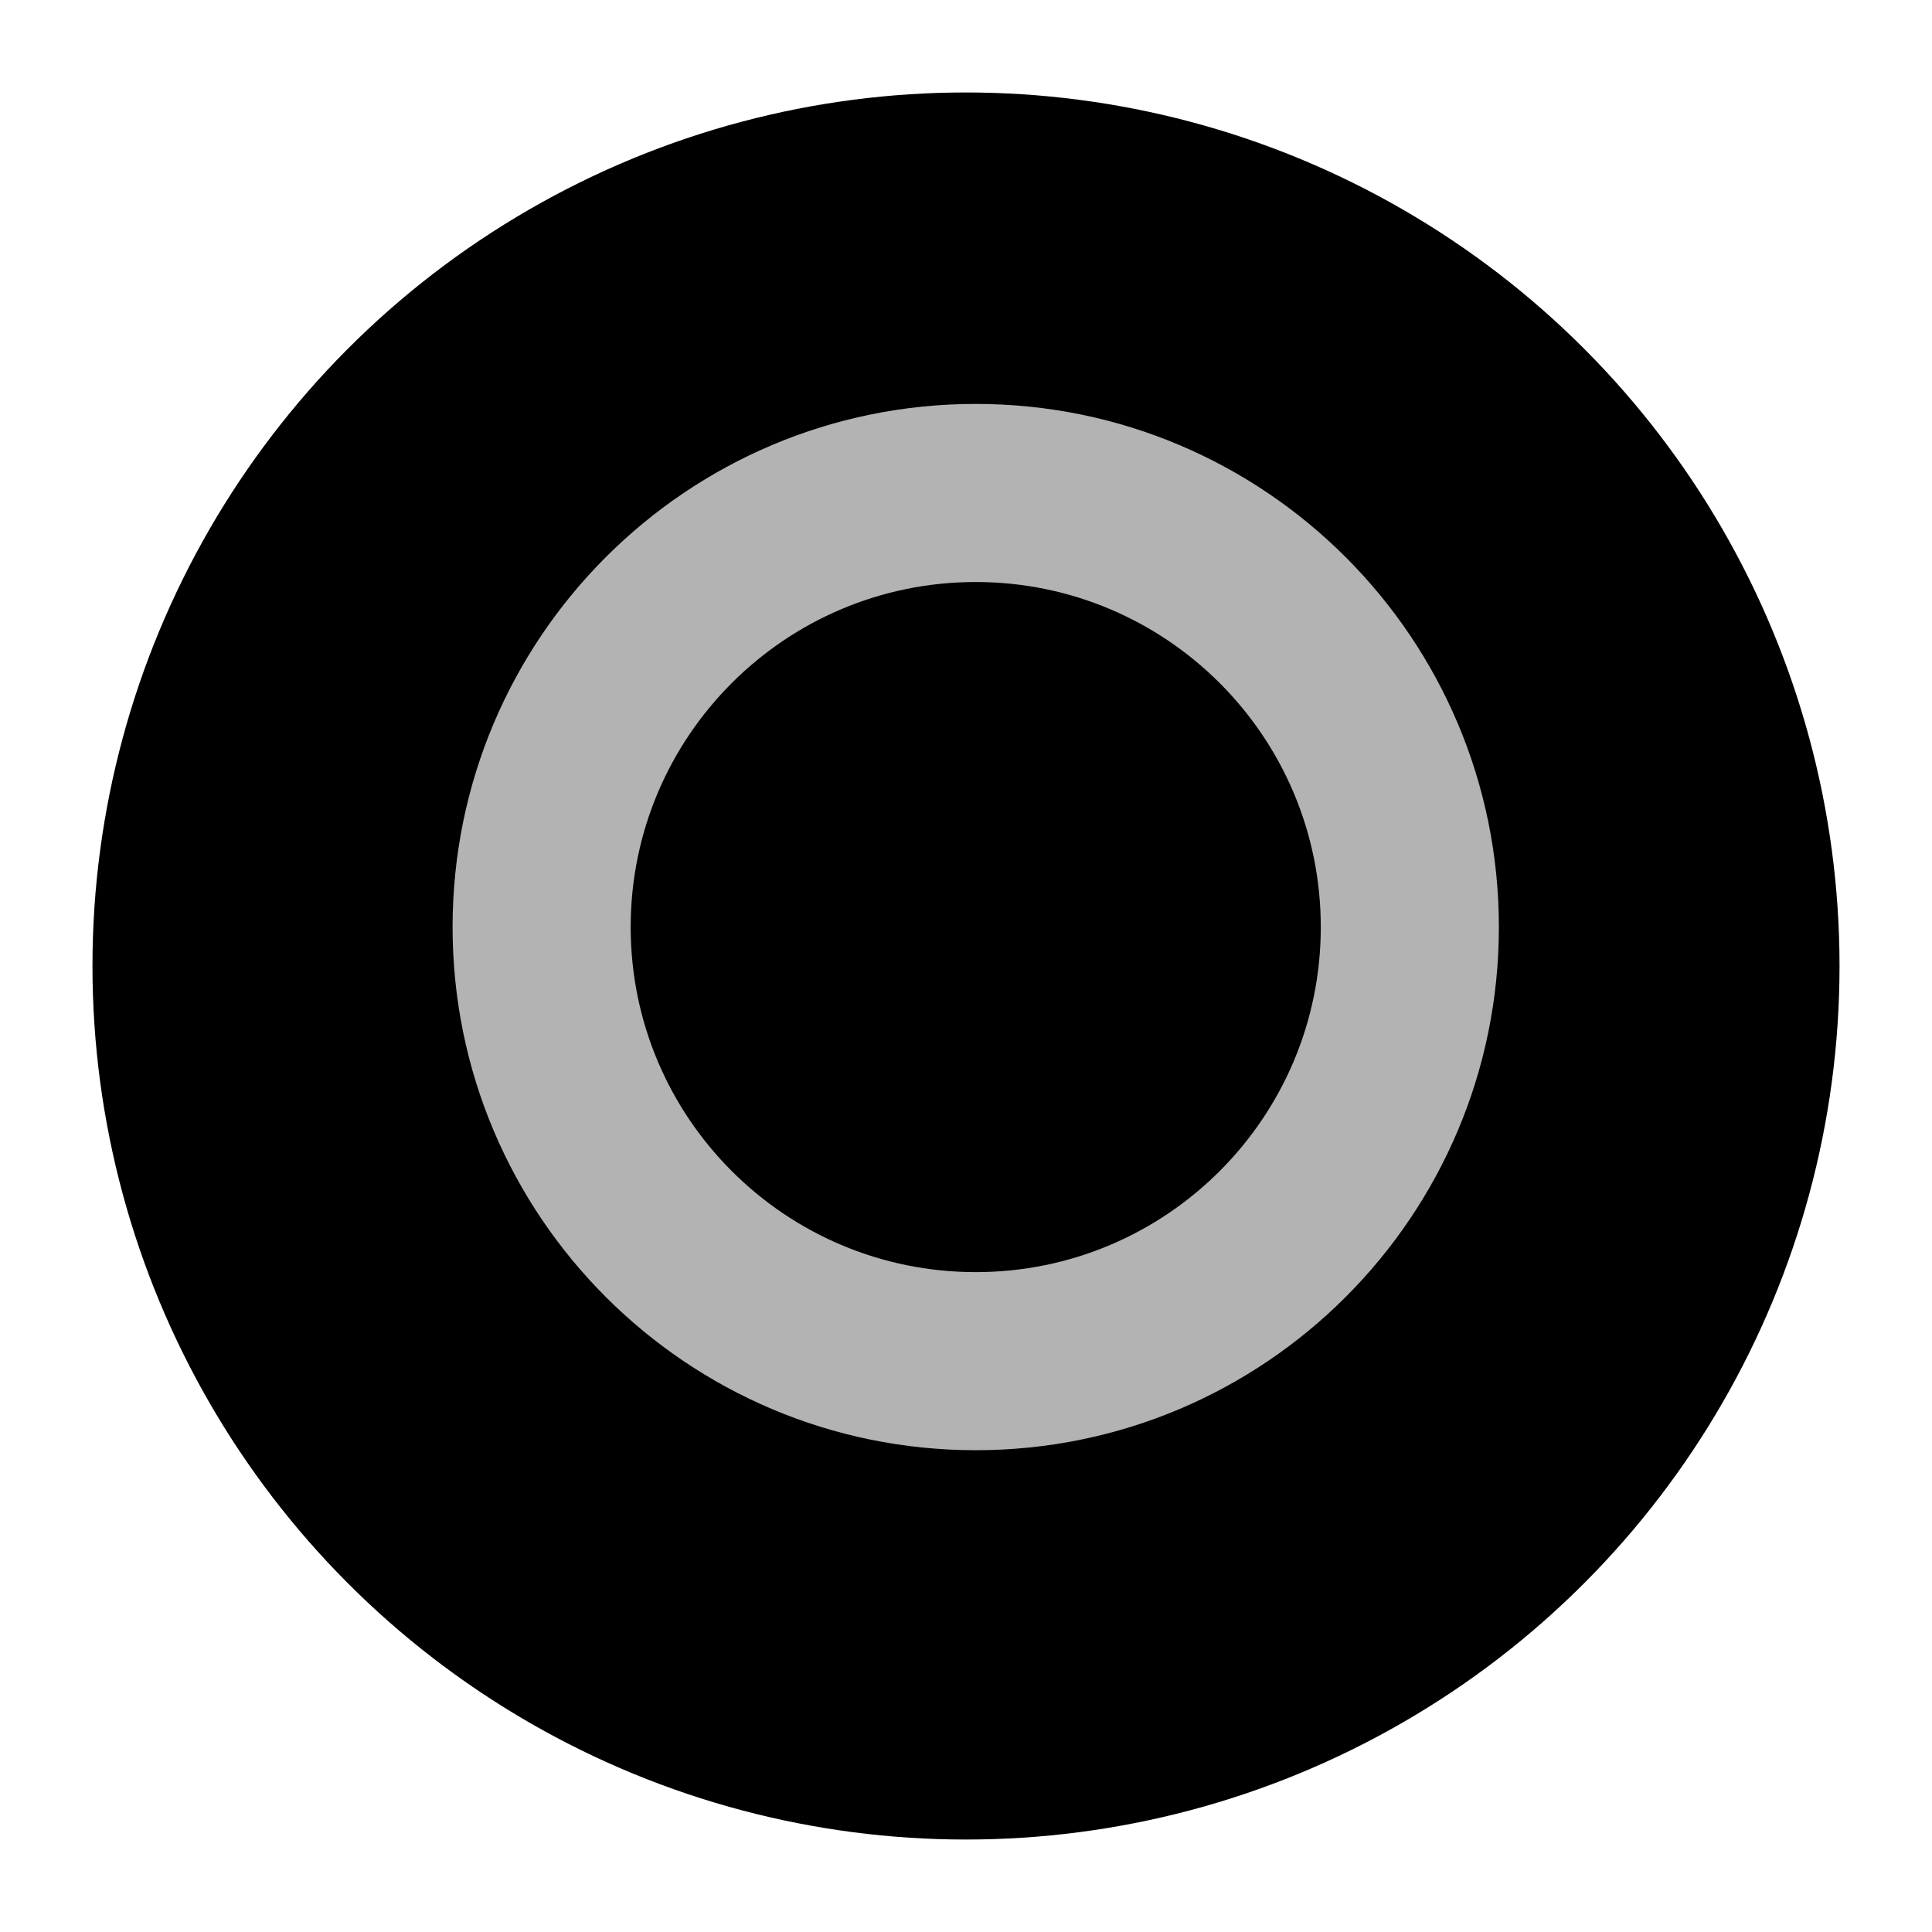 <?xml version="1.0" encoding="UTF-8"?>
<svg width="397px" height="397px" viewBox="0 0 397 397" version="1.1" xmlns="http://www.w3.org/2000/svg" xmlns:xlink="http://www.w3.org/1999/xlink">
    <!-- Generator: Sketch 42 (36781) - http://www.bohemiancoding.com/sketch -->
    <title>Oprette </title>
    <desc>Created with Sketch.</desc>
    <defs>
        <circle id="path-1" cx="179.5" cy="179.5" r="179.5"></circle>
        <filter x="-50%" y="-50%" width="200%" height="200%" filterUnits="objectBoundingBox" id="filter-2">
            <feOffset dx="-2" dy="8" in="SourceAlpha" result="shadowOffsetOuter1"></feOffset>
            <feGaussianBlur stdDeviation="9.5" in="shadowOffsetOuter1" result="shadowBlurOuter1"></feGaussianBlur>
            <feColorMatrix values="0 0 0 0 0   0 0 0 0 0   0 0 0 0 0  0 0 0 0.1 0" type="matrix" in="shadowBlurOuter1"></feColorMatrix>
        </filter>
        <linearGradient x1="85.761%" y1="83.524%" x2="-38.482%" y2="-36.763%" id="linearGradient-3">
            <stop stop-color="#00C9FF" offset="0%"></stop>
            <stop stop-color="#47FF58" offset="100%"></stop>
        </linearGradient>
    </defs>
    <g id="Page-1" stroke="none" stroke-width="1" fill="none" fill-rule="evenodd">
        <g id="Desktop-HD" transform="translate(-520, -4489)">
            <g id="News-feed" transform="translate(0, 4500)">
                <g id="Oprette-" transform="translate(541, 0)">
                    <g id="Oval-2-Copy-16">
                        <use fill="black" fill-opacity="1" filter="url(#filter-2)" xlink:href="#path-1"></use>
                        <use fill="none" fill-rule="evenodd" xlink:href="#path-1"></use>
                    </g>
                    <path d="M179.5,287 C120.129,287 72,238.871 72,179.5 C72,120.129 120.129,72 179.5,72 C238.871,72 287,120.129 287,179.5 C287,238.871 238.871,287 179.5,287 Z M179.5,250.404 C218.659,250.404 250.404,218.659 250.404,179.5 C250.404,140.341 218.659,108.596 179.5,108.596 C140.341,108.596 108.596,140.341 108.596,179.5 C108.596,218.659 140.341,250.404 179.5,250.404 Z" id="Combined-Shape-Copy-16" fill="rgba(255, 255, 255, 0.7)"></path>
                </g>
            </g>
        </g>
    </g>
</svg>